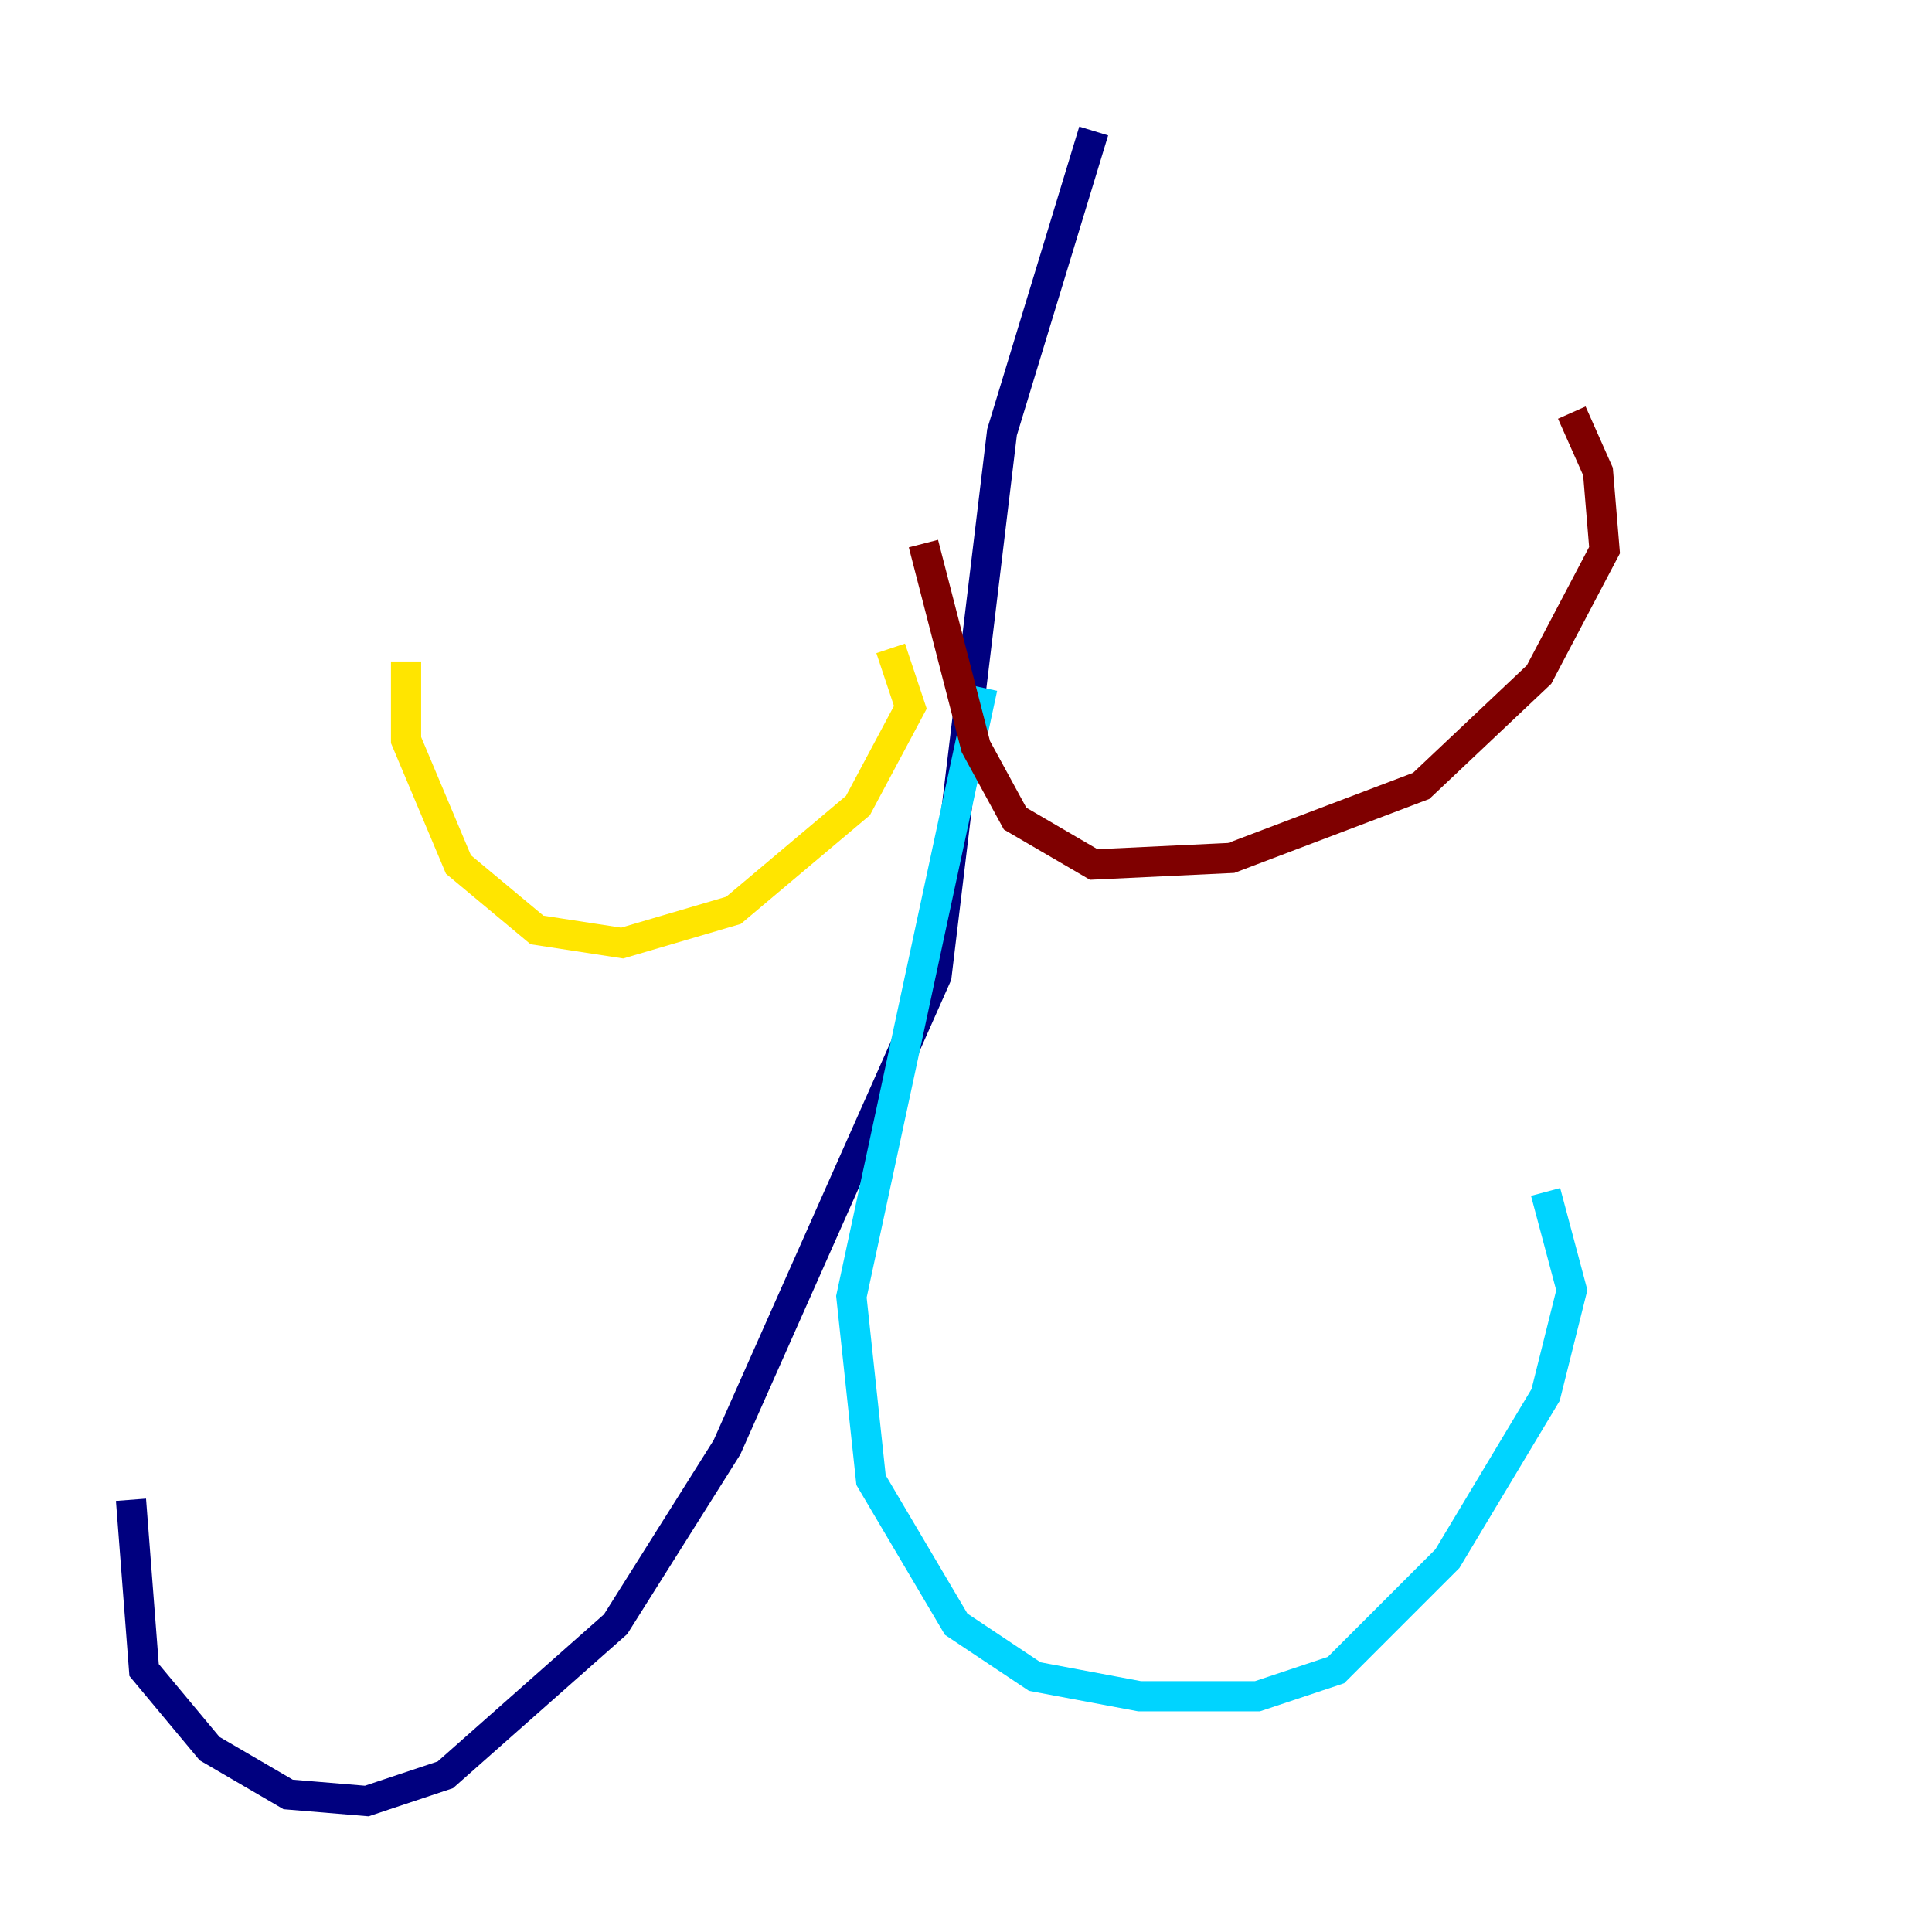 <?xml version="1.0" encoding="utf-8" ?>
<svg baseProfile="tiny" height="128" version="1.2" viewBox="0,0,128,128" width="128" xmlns="http://www.w3.org/2000/svg" xmlns:ev="http://www.w3.org/2001/xml-events" xmlns:xlink="http://www.w3.org/1999/xlink"><defs /><polyline fill="none" points="72.461,8.678 66.386,28.637 62.047,64.651 48.163,95.891 40.786,107.607 29.505,117.586 24.298,119.322 19.091,118.888 13.885,115.851 9.546,110.644 8.678,99.363" stroke="#00007f" stroke-width="2" /><polyline fill="none" points="65.085,45.559 56.407,85.912 57.709,98.061 63.349,107.607 68.556,111.078 75.498,112.38 83.308,112.38 88.515,110.644 95.891,103.268 102.4,92.42 104.136,85.478 102.4,78.969" stroke="#00d4ff" stroke-width="2" /><polyline fill="none" points="59.01,42.956 60.312,46.861 56.841,53.37 48.597,60.312 41.22,62.481 35.58,61.614 30.373,57.275 26.902,49.031 26.902,43.824" stroke="#ffe500" stroke-width="2" /><polyline fill="none" points="61.18,36.014 64.651,49.464 67.254,54.237 72.461,57.275 81.573,56.841 94.156,52.068 101.966,44.691 106.305,36.447 105.871,31.241 104.136,27.336" stroke="#7f0000" stroke-width="2" /></svg>